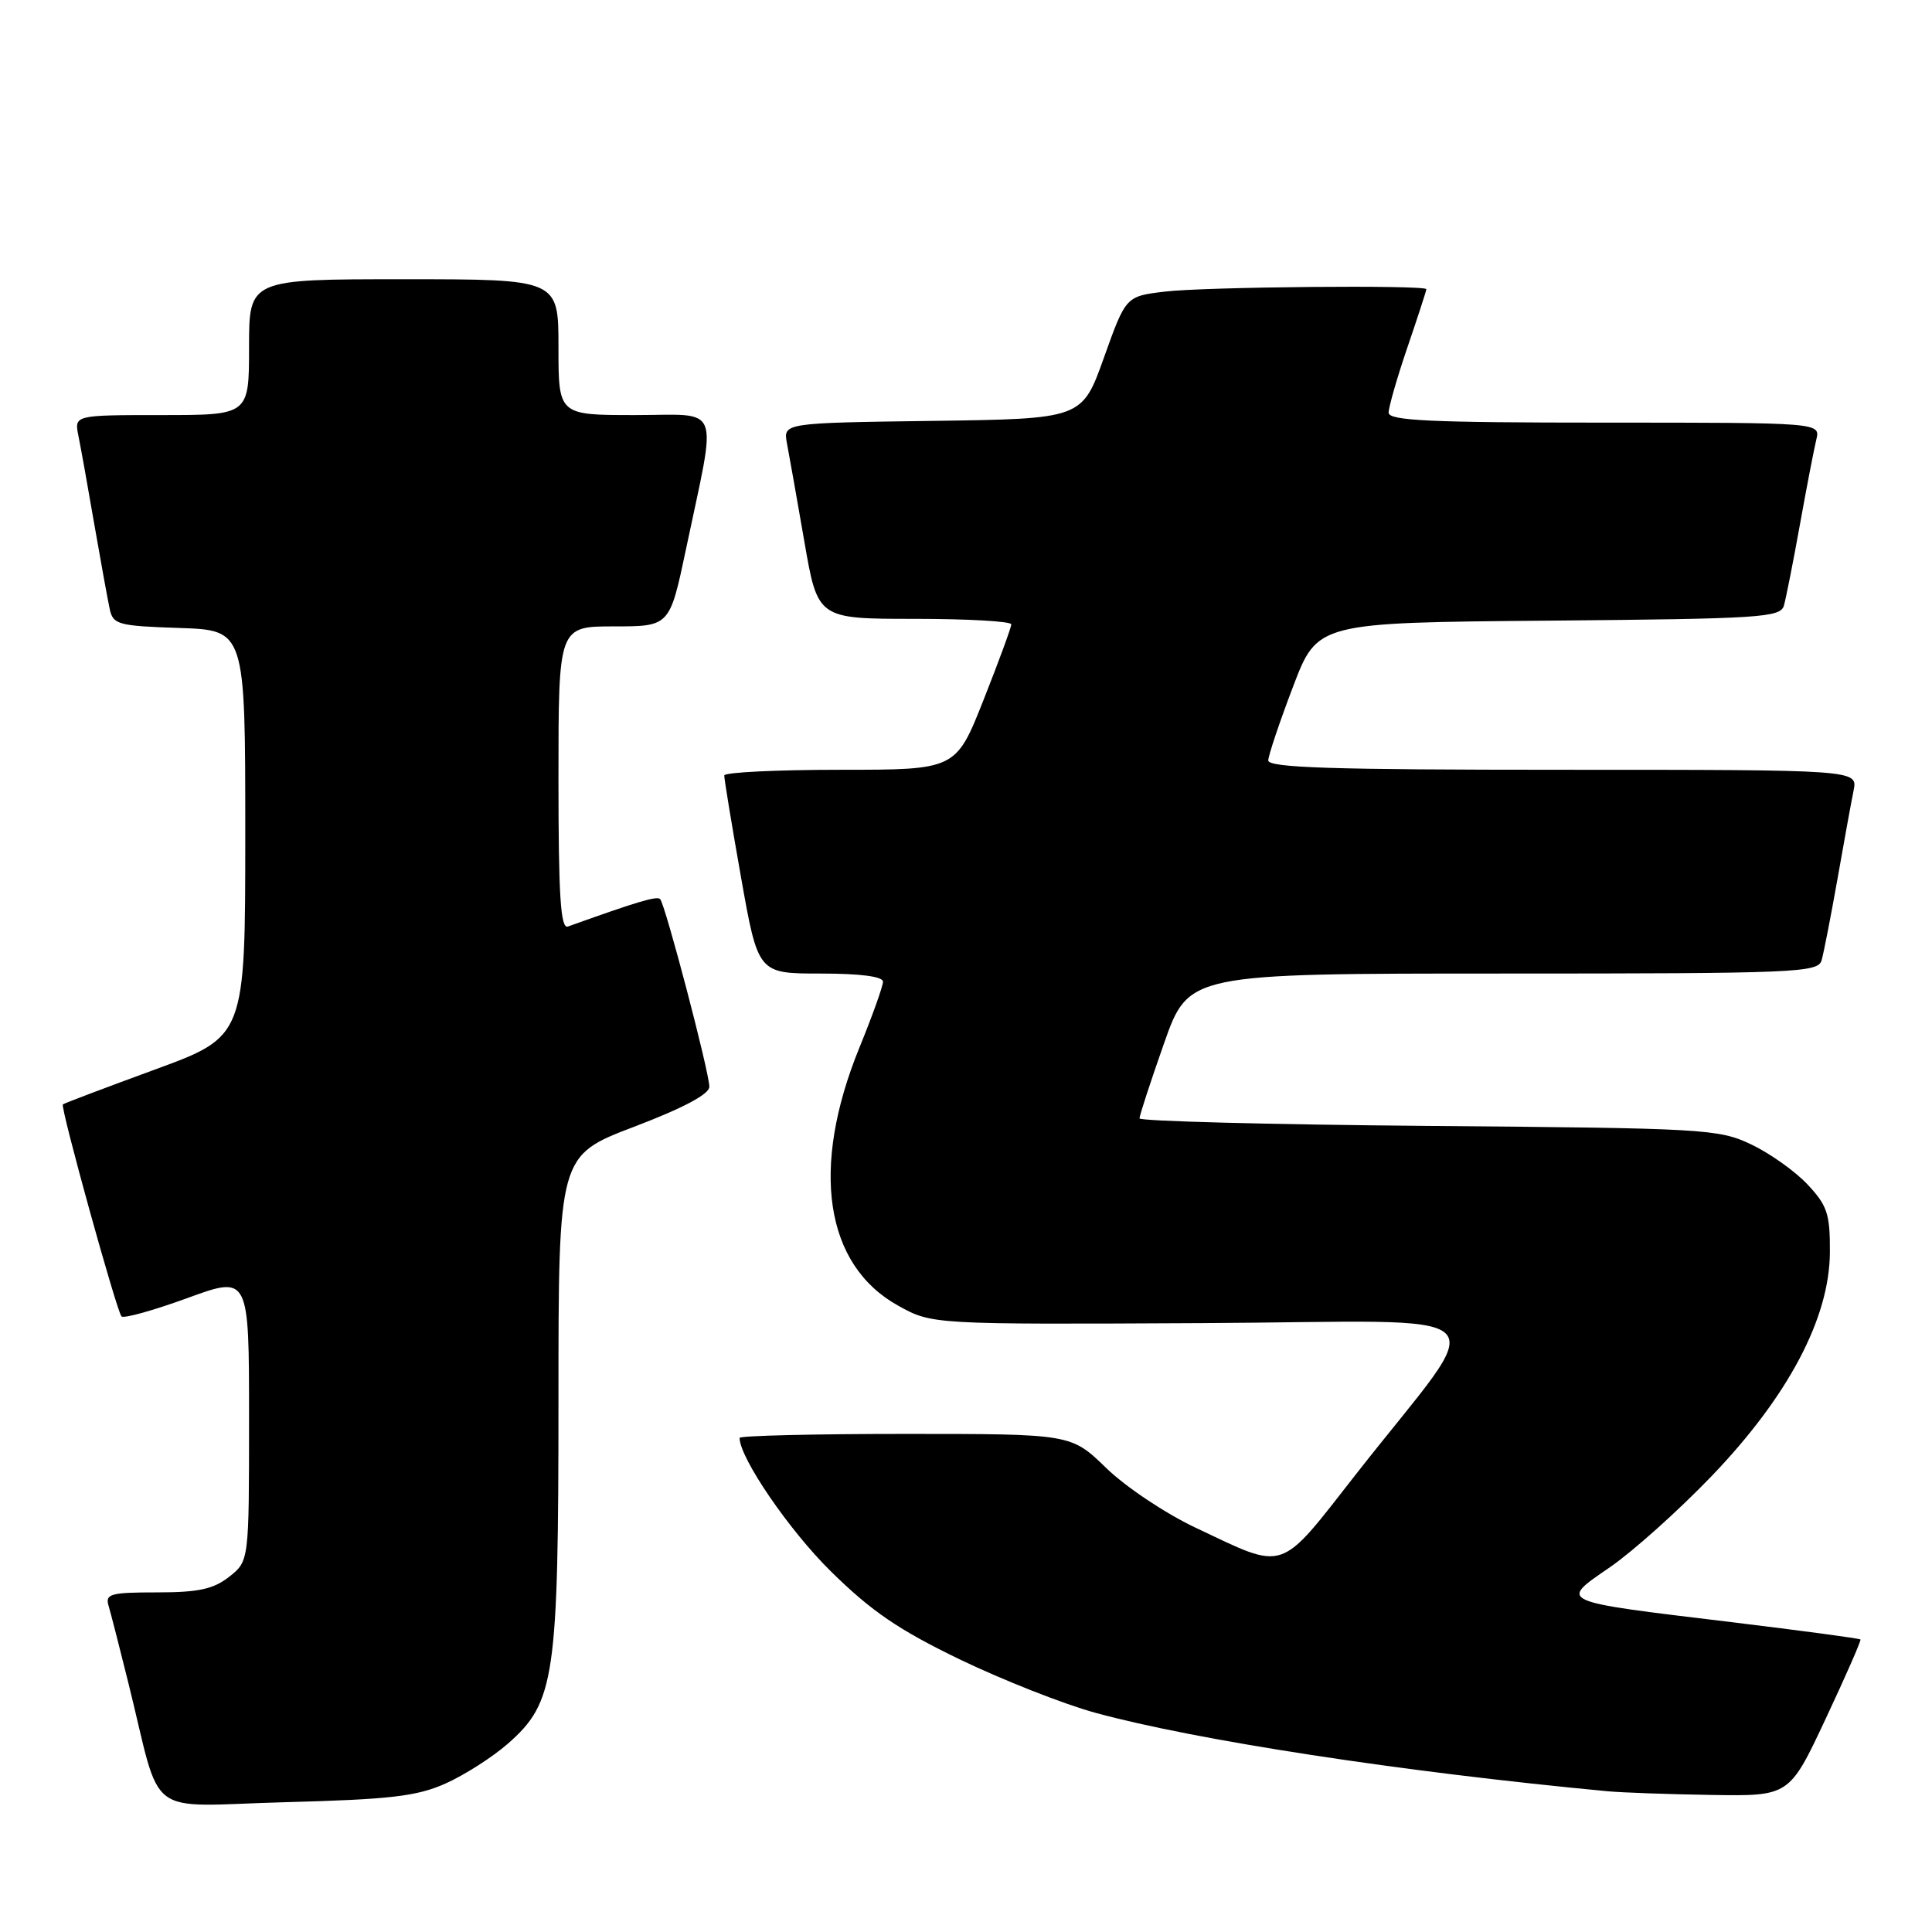 <?xml version="1.0" encoding="UTF-8" standalone="no"?>
<!DOCTYPE svg PUBLIC "-//W3C//DTD SVG 1.1//EN" "http://www.w3.org/Graphics/SVG/1.1/DTD/svg11.dtd" >
<svg xmlns="http://www.w3.org/2000/svg" xmlns:xlink="http://www.w3.org/1999/xlink" version="1.1" viewBox="0 0 256 256">
 <g >
 <path fill="currentColor"
d=" M 59.05 236.32 C 61.55 235.20 65.26 232.83 67.29 231.05 C 73.53 225.58 74.00 222.35 74.00 185.38 C 74.00 153.12 74.00 153.12 84.00 149.31 C 90.54 146.82 94.00 144.98 93.99 144.00 C 93.99 142.07 88.14 119.81 87.47 119.13 C 87.03 118.70 84.45 119.47 75.25 122.77 C 74.28 123.11 74.00 118.76 74.00 103.11 C 74.00 83.00 74.00 83.00 81.37 83.00 C 88.74 83.00 88.74 83.00 90.90 72.75 C 95.03 53.11 95.75 55.00 84.13 55.00 C 74.00 55.00 74.00 55.00 74.00 46.00 C 74.00 37.00 74.00 37.00 53.50 37.00 C 33.00 37.00 33.00 37.00 33.00 46.00 C 33.00 55.00 33.00 55.00 21.42 55.00 C 9.84 55.00 9.84 55.00 10.39 57.75 C 10.70 59.26 11.65 64.55 12.50 69.50 C 13.36 74.45 14.28 79.50 14.54 80.71 C 14.98 82.76 15.66 82.94 23.76 83.21 C 32.50 83.50 32.50 83.50 32.50 110.41 C 32.50 137.33 32.50 137.33 20.53 141.72 C 13.95 144.13 8.45 146.21 8.33 146.34 C 7.97 146.70 15.47 173.80 16.10 174.43 C 16.40 174.74 20.33 173.64 24.83 172.00 C 33.00 169.02 33.00 169.02 33.00 187.94 C 33.00 206.85 33.00 206.85 30.37 208.93 C 28.28 210.57 26.30 211.00 20.80 211.00 C 14.66 211.00 13.92 211.20 14.38 212.75 C 14.67 213.71 15.85 218.32 17.01 223.00 C 21.56 241.35 18.87 239.31 37.82 238.80 C 51.78 238.43 55.24 238.02 59.05 236.32 Z  M 241.91 227.75 C 244.56 222.11 246.63 217.38 246.52 217.24 C 246.41 217.10 238.71 216.07 229.41 214.94 C 206.12 212.13 206.55 212.33 213.36 207.64 C 216.39 205.55 222.44 200.13 226.80 195.59 C 236.95 185.01 242.42 174.67 242.47 165.94 C 242.50 160.85 242.13 159.74 239.50 156.94 C 237.85 155.18 234.47 152.79 232.00 151.62 C 227.70 149.59 225.79 149.49 189.25 149.19 C 168.21 149.01 151.00 148.56 150.99 148.19 C 150.99 147.81 152.45 143.34 154.24 138.25 C 157.50 129.00 157.50 129.00 199.18 129.00 C 238.02 129.00 240.90 128.88 241.37 127.25 C 241.65 126.29 242.59 121.45 243.47 116.50 C 244.34 111.55 245.30 106.26 245.61 104.75 C 246.16 102.00 246.16 102.00 207.08 102.00 C 176.46 102.00 168.01 101.73 168.05 100.75 C 168.08 100.06 169.55 95.67 171.33 91.00 C 174.56 82.50 174.56 82.50 205.21 82.24 C 233.32 81.99 235.92 81.83 236.38 80.24 C 236.65 79.28 237.61 74.45 238.50 69.50 C 239.39 64.55 240.37 59.49 240.67 58.25 C 241.22 56.00 241.22 56.00 212.61 56.00 C 189.53 56.00 184.00 55.74 184.00 54.68 C 184.00 53.95 185.12 50.04 186.50 46.00 C 187.88 41.96 189.00 38.50 189.00 38.32 C 189.00 37.74 159.62 38.00 154.34 38.64 C 149.18 39.26 149.18 39.26 146.28 47.38 C 143.38 55.50 143.38 55.50 123.57 55.77 C 103.76 56.04 103.76 56.04 104.28 58.77 C 104.57 60.27 105.60 66.11 106.58 71.75 C 108.35 82.00 108.35 82.00 121.17 82.00 C 128.23 82.00 134.00 82.33 134.00 82.73 C 134.00 83.13 132.35 87.63 130.33 92.73 C 126.66 102.00 126.66 102.00 111.33 102.00 C 102.90 102.00 95.99 102.34 95.97 102.75 C 95.95 103.16 96.95 109.24 98.19 116.25 C 100.45 129.00 100.45 129.00 108.72 129.00 C 114.00 129.00 117.00 129.39 117.00 130.08 C 117.00 130.68 115.59 134.62 113.87 138.83 C 107.36 154.80 109.28 167.60 119.00 173.00 C 123.50 175.50 123.50 175.50 159.29 175.32 C 200.22 175.11 197.56 172.52 179.77 195.22 C 169.30 208.59 170.57 208.16 158.36 202.40 C 154.43 200.54 149.12 197.00 146.57 194.51 C 141.92 190.00 141.92 190.00 119.96 190.00 C 107.88 190.00 98.00 190.24 98.00 190.53 C 98.00 193.17 104.57 202.78 110.09 208.21 C 115.46 213.50 119.08 215.97 127.20 219.89 C 132.87 222.62 140.93 225.80 145.13 226.95 C 158.48 230.60 185.66 234.77 213.00 237.35 C 214.93 237.53 221.14 237.75 226.80 237.84 C 237.10 238.00 237.10 238.00 241.91 227.75 Z "/>
</g>
</svg>